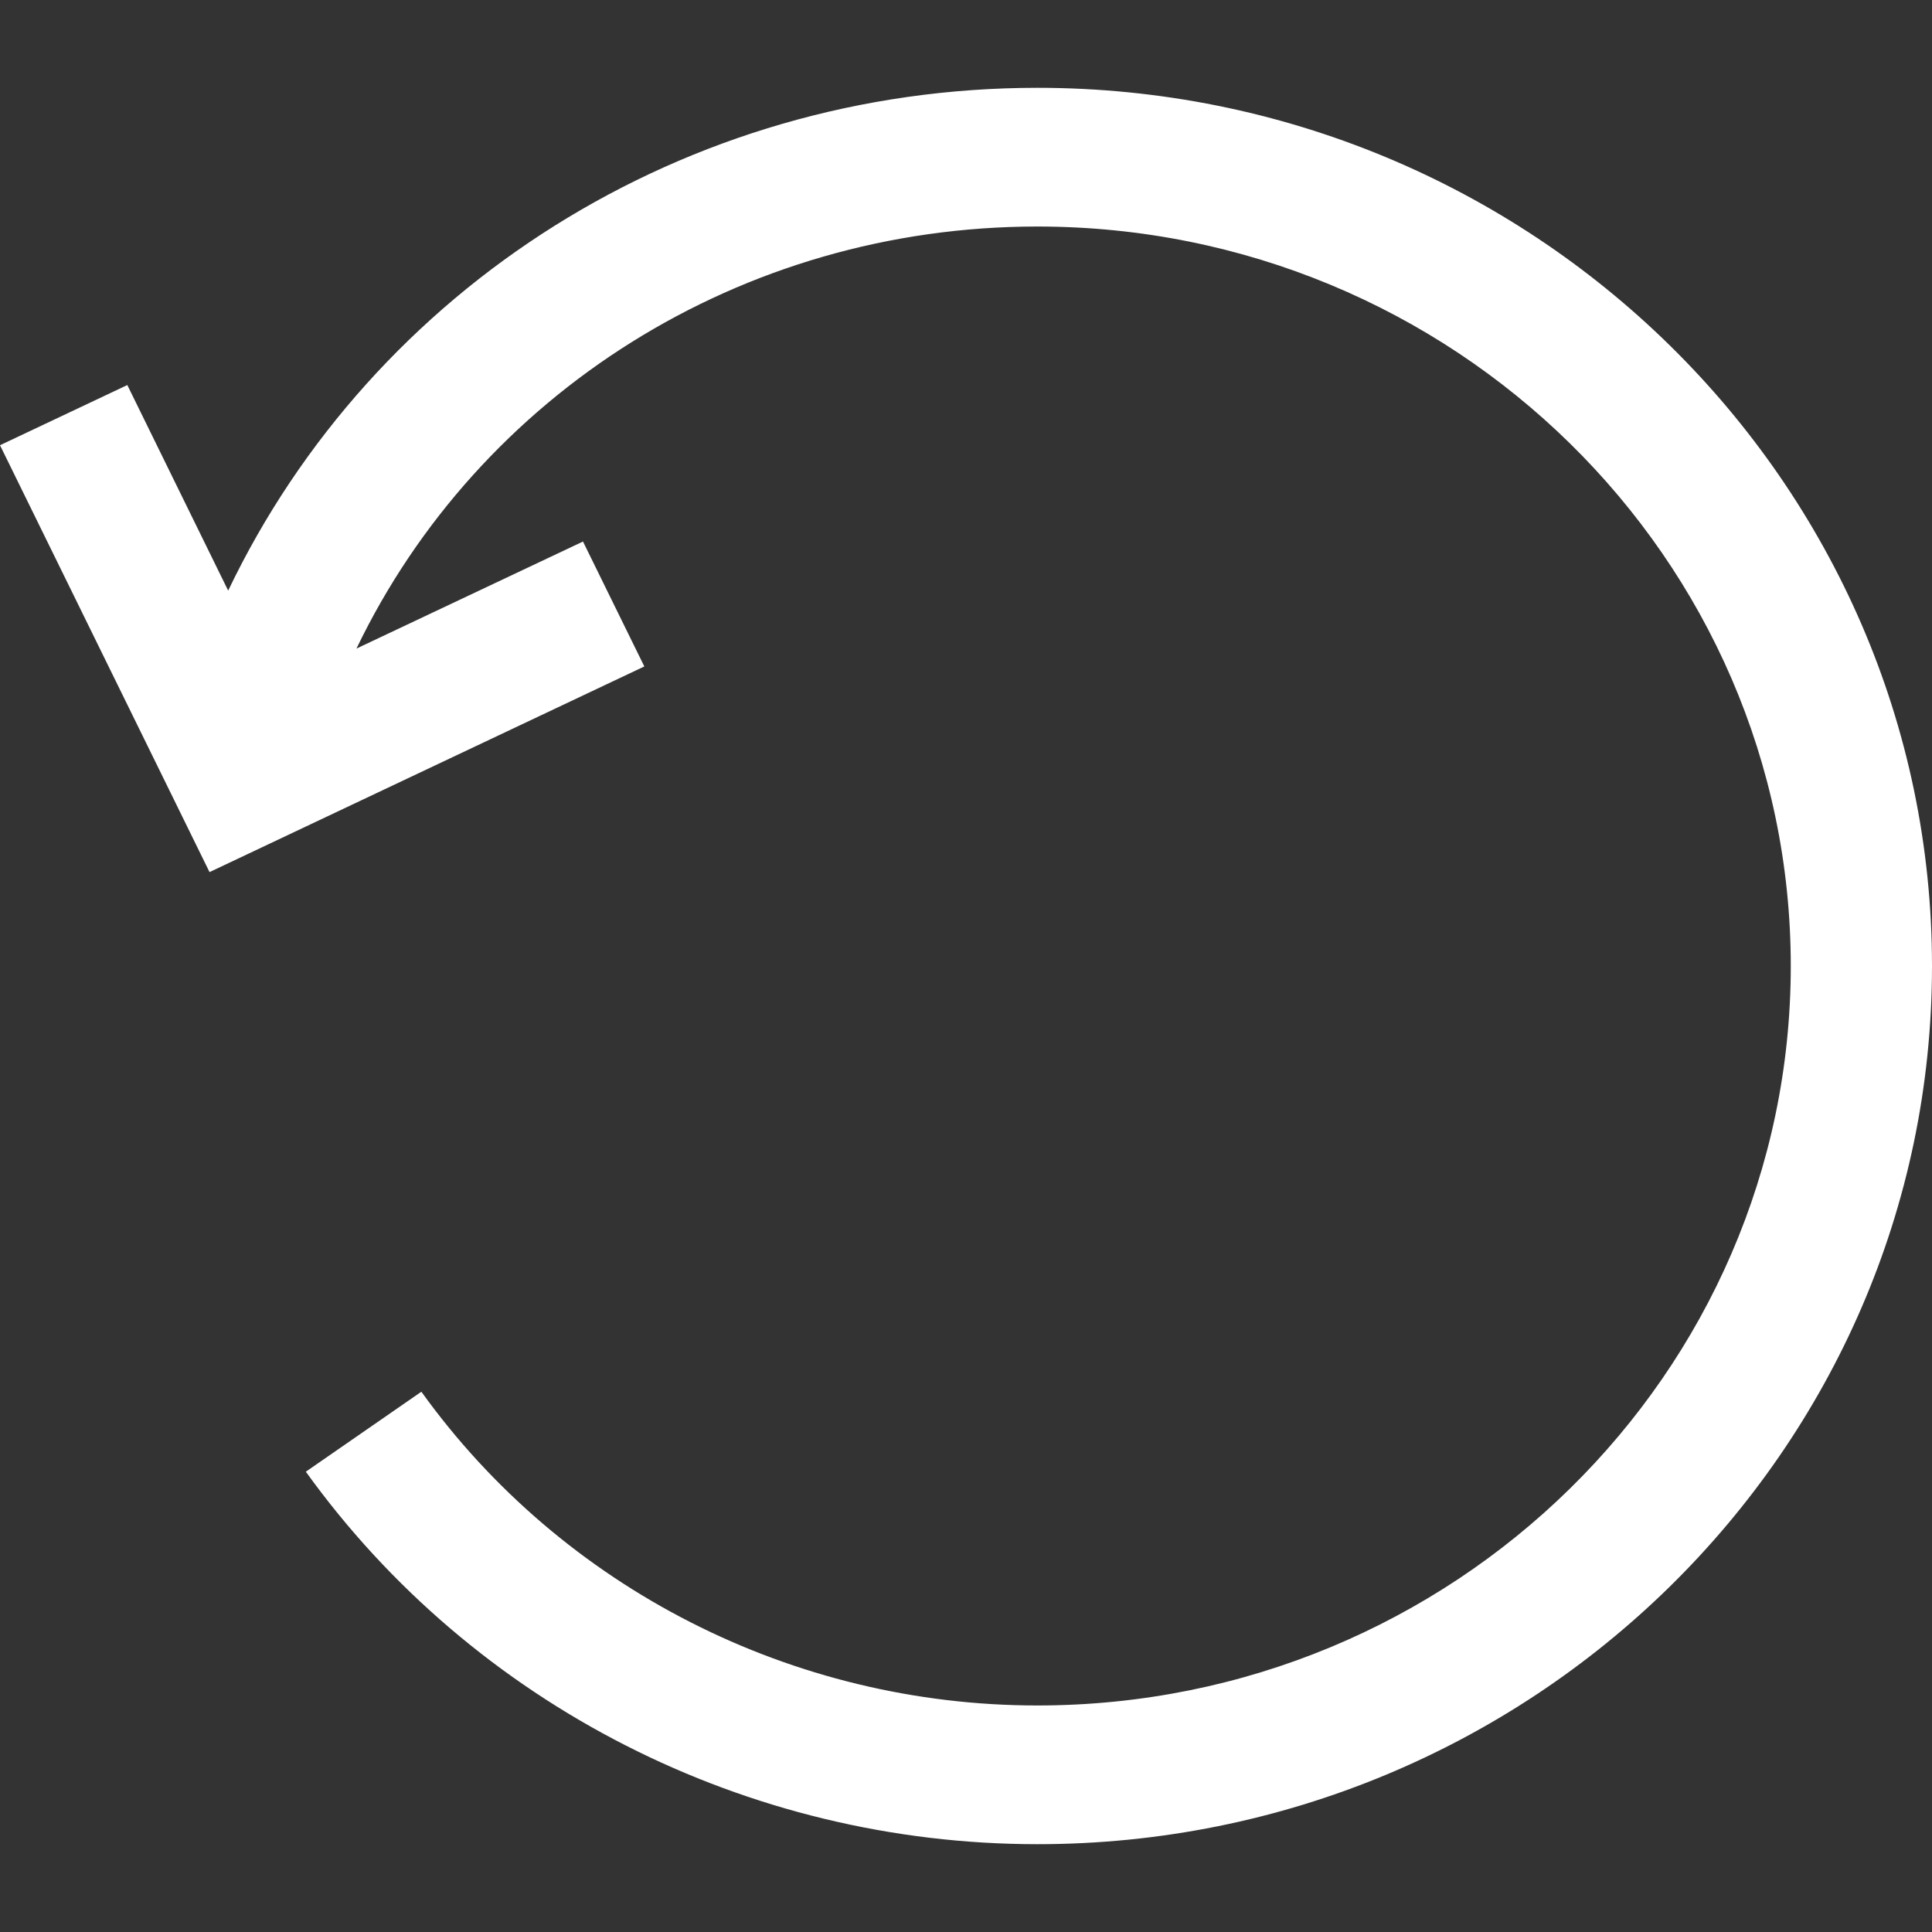 <?xml version="1.0" encoding="UTF-8"?>
<svg width="20px" height="20px" viewBox="0 0 20 20" version="1.1" xmlns="http://www.w3.org/2000/svg" xmlns:xlink="http://www.w3.org/1999/xlink">
    <rect x="0" y="0" width="20" height="20" fill="#333333" stroke="none"/>
    <title>Path</title>
    <g id="Symbols" stroke="none" stroke-width="1" fill="none" fill-rule="evenodd">
        <g id="Atoms--/-Icons-/-Reset" fill="#FFFFFF" fill-rule="nonzero">
            <path d="M10.739,0.909 C7.087,0.909 3.863,2.978 2.362,6.114 L1.318,3.986 L0,4.609 L2.169,9.028 L6.67,6.899 L6.035,5.606 L3.69,6.714 C4.957,4.081 7.668,2.345 10.739,2.345 C15.04,2.345 18.538,5.779 18.538,10 C18.538,14.221 15.04,17.655 10.739,17.655 C8.207,17.655 5.823,16.441 4.362,14.407 L3.166,15.235 C4.902,17.649 7.733,19.091 10.739,19.091 C15.846,19.091 20,15.013 20,10 C20,4.987 15.846,0.909 10.739,0.909 Z" id="Path"></path>
        </g>
    </g>
</svg>